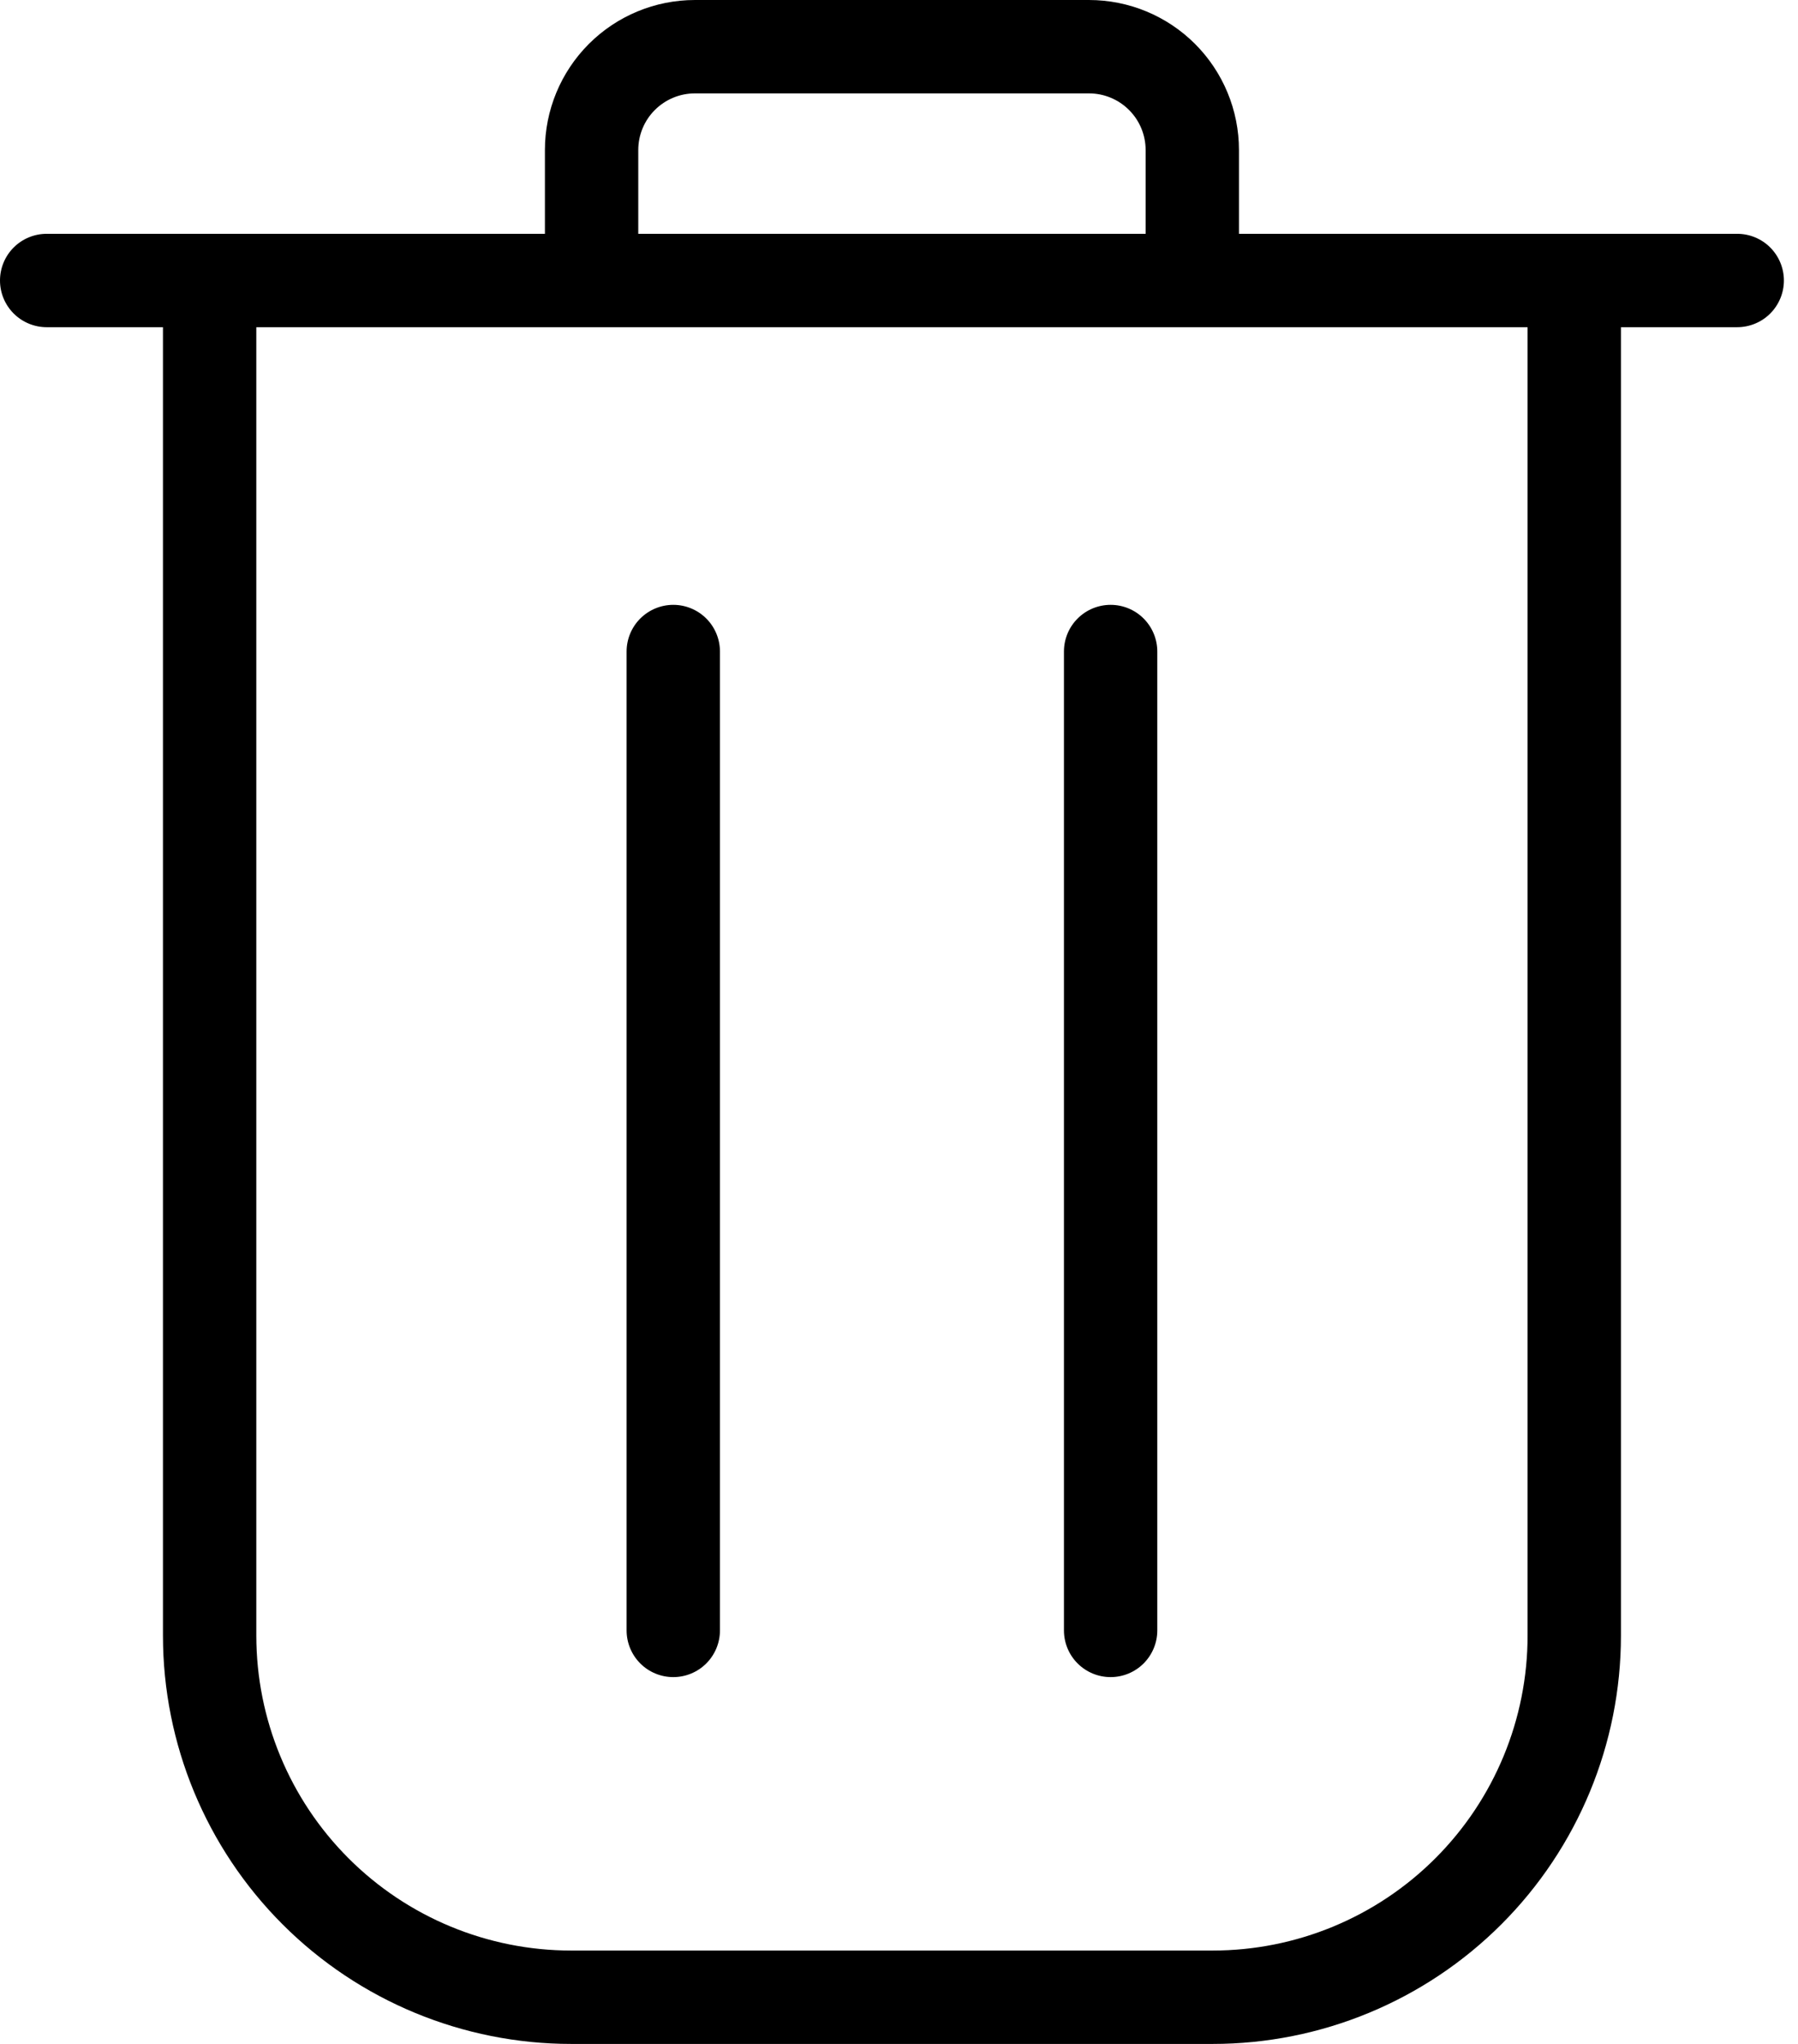 <svg width="100%" height="100%" viewBox="0 0 88 100" version="1.1" xmlns="http://www.w3.org/2000/svg" style="fill-rule:evenodd;clip-rule:evenodd;stroke-linejoin:round;stroke-miterlimit:2;"><path d="M2.284,16.008l5.692,-0c-0,-0 -0,64.012 -0,64.012c-0,5.299 2.105,10.381 5.852,14.128c3.747,3.747 8.829,5.852 14.128,5.852l31.398,0c5.299,0 10.381,-2.105 14.128,-5.852c3.747,-3.747 5.852,-8.829 5.852,-14.128l0,-64.012c0,-0 5.691,-0 5.691,-0c0.606,-0 1.188,-0.241 1.616,-0.669c0.428,-0.429 0.669,-1.01 0.669,-1.615c-0,-0.606 -0.241,-1.187 -0.669,-1.616c-0.428,-0.428 -1.01,-0.669 -1.616,-0.669l-24.386,0c0,0 0,-4.099 0,-4.099c0,-1.946 -0.773,-3.813 -2.149,-5.19c-1.377,-1.377 -3.244,-2.15 -5.191,-2.15l-19.288,0c-1.947,0 -3.814,0.773 -5.191,2.15c-1.376,1.377 -2.15,3.244 -2.15,5.19c0,0 0,4.099 0,4.099c0,0 -24.386,0 -24.386,0c-0.605,0 -1.186,0.241 -1.615,0.669l0,0c-0.428,0.429 -0.669,1.01 -0.669,1.616c-0,0.605 0.241,1.186 0.669,1.615l0,-0c0.429,0.428 1.01,0.669 1.615,0.669Zm10.261,-0l62.22,-0c0,-0 0,64.012 0,64.012c0,4.087 -1.623,8.007 -4.514,10.898c-2.89,2.89 -6.81,4.513 -10.897,4.513l-31.398,0c-4.087,0 -8.007,-1.623 -10.897,-4.513c-2.891,-2.891 -4.514,-6.811 -4.514,-10.898l-0,-64.012Zm20.408,66.045c0.605,0 1.186,-0.24 1.615,-0.669c0.428,-0.428 0.669,-1.01 0.669,-1.615c-0,-0 -0,-47.893 -0,-47.893c-0,-0.606 -0.241,-1.187 -0.669,-1.615c-0.429,-0.428 -1.01,-0.669 -1.615,-0.669c-0.606,-0 -1.187,0.241 -1.616,0.669c-0.428,0.428 -0.669,1.009 -0.669,1.615l0,47.893c0,0.605 0.241,1.187 0.669,1.615c0.429,0.429 1.01,0.669 1.616,0.669Zm21.404,0c0.606,0 1.187,-0.24 1.616,-0.669l-0,0c0.428,-0.429 0.669,-1.01 0.669,-1.615c-0,-0 -0,-47.893 -0,-47.893c-0,-0.605 -0.241,-1.186 -0.669,-1.615l-0,0c-0.429,-0.429 -1.01,-0.669 -1.616,-0.669c-0.605,-0 -1.186,0.24 -1.615,0.669c-0.429,0.428 -0.669,1.009 -0.669,1.615l-0,47.893c-0,0.606 0.24,1.187 0.669,1.615c0.428,0.429 1.01,0.669 1.615,0.669Zm-23.118,-74.713c0,-0.735 0.292,-1.44 0.812,-1.959l-0,-0c0.52,-0.52 1.225,-0.812 1.96,-0.812c-0,-0 19.288,-0 19.288,-0c0.735,-0 1.44,0.292 1.96,0.812c0.52,0.519 0.812,1.224 0.812,1.959c-0,0 -0,4.099 -0,4.099c-0,0 -24.832,0 -24.832,0c0,0 0,-4.099 0,-4.099Z" /></svg>